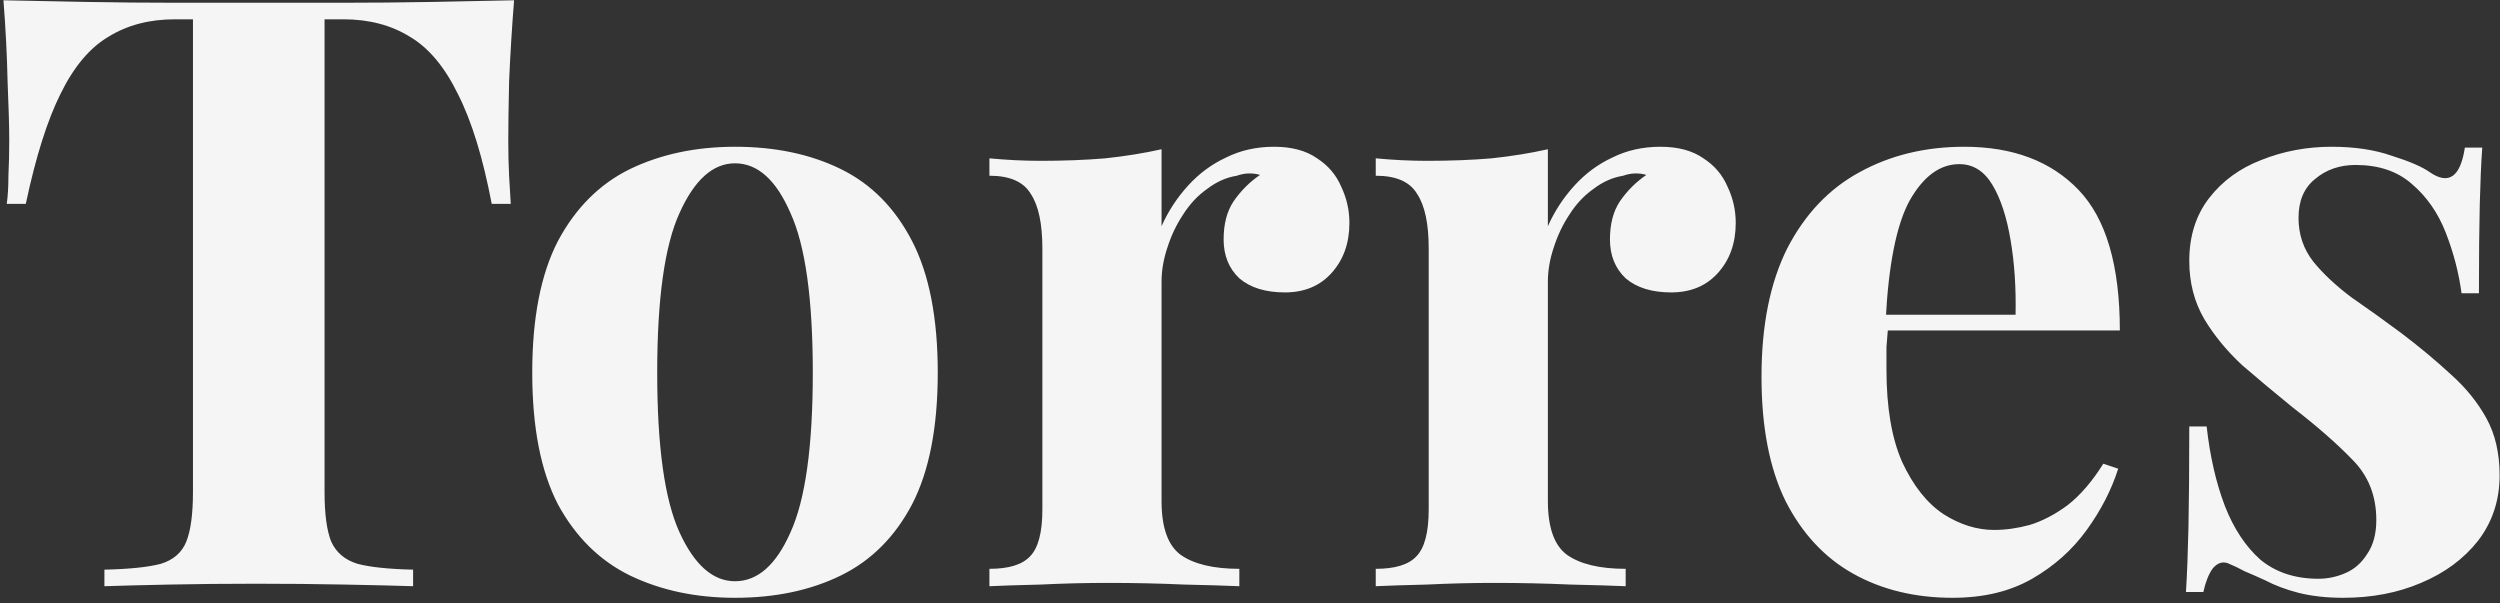 <svg width="145" height="35" viewBox="0 0 145 35" fill="none" xmlns="http://www.w3.org/2000/svg">
<rect x="0" y="0" width="145" height="35" fill="#333333" stroke="none"/>
<path d="M29.816 0.016C29.688 1.648 29.592 3.216 29.528 4.72C29.496 6.224 29.48 7.376 29.48 8.176C29.48 8.88 29.496 9.552 29.528 10.192C29.56 10.832 29.592 11.376 29.624 11.824H28.52C28.008 9.136 27.352 7.008 26.552 5.44C25.784 3.872 24.856 2.768 23.768 2.128C22.68 1.456 21.4 1.12 19.928 1.12H18.824V28.528C18.824 29.808 18.952 30.768 19.208 31.408C19.496 32.048 20.008 32.48 20.744 32.704C21.48 32.896 22.552 33.008 23.96 33.04V34C22.968 33.968 21.64 33.936 19.976 33.904C18.344 33.872 16.632 33.856 14.84 33.856C13.08 33.856 11.416 33.872 9.848 33.904C8.28 33.936 7.016 33.968 6.056 34V33.04C7.496 33.008 8.584 32.896 9.32 32.704C10.056 32.48 10.552 32.048 10.808 31.408C11.064 30.768 11.192 29.808 11.192 28.528V1.12H10.136C8.664 1.12 7.384 1.456 6.296 2.128C5.208 2.768 4.28 3.872 3.512 5.44C2.744 6.976 2.072 9.104 1.496 11.824H0.392C0.456 11.376 0.488 10.832 0.488 10.192C0.52 9.552 0.536 8.88 0.536 8.176C0.536 7.376 0.504 6.224 0.44 4.72C0.408 3.216 0.328 1.648 0.2 0.016C1.672 0.048 3.272 0.08 5 0.112C6.76 0.144 8.52 0.16 10.28 0.16C12.04 0.16 13.624 0.16 15.032 0.16C16.472 0.16 18.056 0.16 19.784 0.16C21.544 0.16 23.304 0.144 25.064 0.112C26.824 0.08 28.408 0.048 29.816 0.016ZM42.63 8.512C44.966 8.512 47.014 8.944 48.774 9.808C50.534 10.672 51.91 12.064 52.902 13.984C53.894 15.904 54.39 18.448 54.39 21.616C54.39 24.784 53.894 27.328 52.902 29.248C51.91 31.136 50.534 32.512 48.774 33.376C47.014 34.24 44.966 34.672 42.63 34.672C40.358 34.672 38.326 34.24 36.534 33.376C34.774 32.512 33.382 31.136 32.358 29.248C31.366 27.328 30.87 24.784 30.87 21.616C30.87 18.448 31.366 15.904 32.358 13.984C33.382 12.064 34.774 10.672 36.534 9.808C38.326 8.944 40.358 8.512 42.63 8.512ZM42.63 9.472C41.35 9.472 40.278 10.432 39.414 12.352C38.55 14.24 38.118 17.328 38.118 21.616C38.118 25.904 38.55 28.992 39.414 30.88C40.278 32.768 41.35 33.712 42.63 33.712C43.942 33.712 45.014 32.768 45.846 30.88C46.71 28.992 47.142 25.904 47.142 21.616C47.142 17.328 46.71 14.24 45.846 12.352C45.014 10.432 43.942 9.472 42.63 9.472ZM73.898 8.512C74.922 8.512 75.754 8.736 76.394 9.184C77.034 9.6 77.498 10.144 77.786 10.816C78.106 11.488 78.266 12.192 78.266 12.928C78.266 14.112 77.914 15.088 77.21 15.856C76.538 16.592 75.642 16.96 74.522 16.96C73.402 16.96 72.522 16.688 71.882 16.144C71.274 15.568 70.97 14.816 70.97 13.888C70.97 12.992 71.162 12.256 71.546 11.68C71.962 11.072 72.474 10.56 73.082 10.144C72.634 10.016 72.186 10.032 71.738 10.192C71.13 10.288 70.554 10.544 70.01 10.96C69.466 11.344 69.002 11.84 68.618 12.448C68.234 13.024 67.93 13.664 67.706 14.368C67.482 15.04 67.37 15.696 67.37 16.336V29.056C67.37 30.592 67.738 31.632 68.474 32.176C69.242 32.72 70.378 32.992 71.882 32.992V34C71.146 33.968 70.074 33.936 68.666 33.904C67.258 33.84 65.786 33.808 64.25 33.808C62.97 33.808 61.674 33.84 60.362 33.904C59.05 33.936 58.058 33.968 57.386 34V32.992C58.506 32.992 59.29 32.752 59.738 32.272C60.218 31.792 60.458 30.88 60.458 29.536V14.416C60.458 12.976 60.234 11.92 59.786 11.248C59.37 10.544 58.57 10.192 57.386 10.192V9.184C58.41 9.28 59.402 9.328 60.362 9.328C61.706 9.328 62.954 9.28 64.106 9.184C65.29 9.056 66.378 8.88 67.37 8.656V13.12C67.754 12.256 68.266 11.472 68.906 10.768C69.546 10.064 70.282 9.52 71.114 9.136C71.946 8.72 72.874 8.512 73.898 8.512ZM96.305 8.512C97.329 8.512 98.161 8.736 98.801 9.184C99.441 9.6 99.905 10.144 100.193 10.816C100.513 11.488 100.673 12.192 100.673 12.928C100.673 14.112 100.321 15.088 99.617 15.856C98.945 16.592 98.049 16.96 96.929 16.96C95.809 16.96 94.929 16.688 94.289 16.144C93.681 15.568 93.377 14.816 93.377 13.888C93.377 12.992 93.569 12.256 93.953 11.68C94.369 11.072 94.881 10.56 95.489 10.144C95.041 10.016 94.593 10.032 94.145 10.192C93.537 10.288 92.961 10.544 92.417 10.96C91.873 11.344 91.409 11.84 91.025 12.448C90.641 13.024 90.337 13.664 90.113 14.368C89.889 15.04 89.777 15.696 89.777 16.336V29.056C89.777 30.592 90.145 31.632 90.881 32.176C91.649 32.72 92.785 32.992 94.289 32.992V34C93.553 33.968 92.481 33.936 91.073 33.904C89.665 33.84 88.193 33.808 86.657 33.808C85.377 33.808 84.081 33.84 82.769 33.904C81.457 33.936 80.465 33.968 79.793 34V32.992C80.913 32.992 81.697 32.752 82.145 32.272C82.625 31.792 82.865 30.88 82.865 29.536V14.416C82.865 12.976 82.641 11.92 82.193 11.248C81.777 10.544 80.977 10.192 79.793 10.192V9.184C80.817 9.28 81.809 9.328 82.769 9.328C84.113 9.328 85.361 9.28 86.513 9.184C87.697 9.056 88.785 8.88 89.777 8.656V13.12C90.161 12.256 90.673 11.472 91.313 10.768C91.953 10.064 92.689 9.52 93.521 9.136C94.353 8.72 95.281 8.512 96.305 8.512ZM113.927 8.512C116.743 8.512 118.951 9.344 120.551 11.008C122.151 12.672 122.951 15.392 122.951 19.168H107.159L107.063 18.256H116.903C116.935 16.688 116.839 15.248 116.615 13.936C116.391 12.592 116.039 11.52 115.559 10.72C115.079 9.92 114.439 9.52 113.639 9.52C112.519 9.52 111.559 10.224 110.759 11.632C109.991 13.04 109.527 15.376 109.367 18.64L109.511 18.928C109.479 19.312 109.447 19.712 109.415 20.128C109.415 20.544 109.415 20.976 109.415 21.424C109.415 23.632 109.719 25.424 110.327 26.8C110.967 28.176 111.767 29.184 112.727 29.824C113.687 30.432 114.663 30.736 115.655 30.736C116.327 30.736 117.015 30.64 117.719 30.448C118.455 30.224 119.191 29.84 119.927 29.296C120.663 28.72 121.351 27.92 121.991 26.896L122.855 27.184C122.471 28.4 121.863 29.584 121.031 30.736C120.199 31.888 119.143 32.832 117.863 33.568C116.583 34.304 115.047 34.672 113.255 34.672C111.079 34.672 109.159 34.208 107.495 33.28C105.831 32.352 104.519 30.944 103.559 29.056C102.631 27.168 102.167 24.768 102.167 21.856C102.167 18.88 102.663 16.4 103.655 14.416C104.679 12.432 106.071 10.96 107.831 10C109.623 9.008 111.655 8.512 113.927 8.512ZM135.234 8.512C136.578 8.512 137.746 8.688 138.738 9.04C139.762 9.36 140.498 9.68 140.946 10C142.034 10.736 142.706 10.256 142.962 8.56H143.97C143.906 9.456 143.858 10.56 143.826 11.872C143.794 13.152 143.778 14.864 143.778 17.008H142.77C142.61 15.824 142.306 14.656 141.858 13.504C141.41 12.352 140.754 11.408 139.89 10.672C139.058 9.936 137.97 9.568 136.626 9.568C135.698 9.568 134.914 9.84 134.274 10.384C133.634 10.896 133.314 11.648 133.314 12.64C133.314 13.6 133.602 14.448 134.178 15.184C134.754 15.888 135.49 16.576 136.386 17.248C137.314 17.888 138.274 18.576 139.266 19.312C140.322 20.112 141.282 20.912 142.146 21.712C143.01 22.48 143.698 23.328 144.21 24.256C144.722 25.184 144.978 26.288 144.978 27.568C144.978 29.008 144.562 30.272 143.73 31.36C142.898 32.416 141.794 33.232 140.418 33.808C139.074 34.384 137.57 34.672 135.906 34.672C134.946 34.672 134.082 34.576 133.314 34.384C132.578 34.192 131.938 33.952 131.394 33.664C130.978 33.472 130.578 33.296 130.194 33.136C129.842 32.944 129.506 32.784 129.186 32.656C128.866 32.56 128.578 32.672 128.322 32.992C128.098 33.312 127.922 33.76 127.794 34.336H126.786C126.85 33.312 126.898 32.064 126.93 30.592C126.962 29.12 126.978 27.168 126.978 24.736H127.986C128.178 26.464 128.53 28 129.042 29.344C129.554 30.656 130.242 31.696 131.106 32.464C132.002 33.2 133.122 33.568 134.466 33.568C135.01 33.568 135.538 33.456 136.05 33.232C136.562 33.008 136.978 32.64 137.298 32.128C137.65 31.616 137.826 30.96 137.826 30.16C137.826 28.752 137.362 27.584 136.434 26.656C135.538 25.728 134.386 24.72 132.978 23.632C131.954 22.8 130.978 21.984 130.05 21.184C129.154 20.352 128.418 19.456 127.842 18.496C127.266 17.504 126.978 16.384 126.978 15.136C126.978 13.696 127.362 12.48 128.13 11.488C128.898 10.496 129.906 9.76 131.154 9.28C132.434 8.768 133.794 8.512 135.234 8.512Z" fill="#F5F5F5"/>
</svg>
